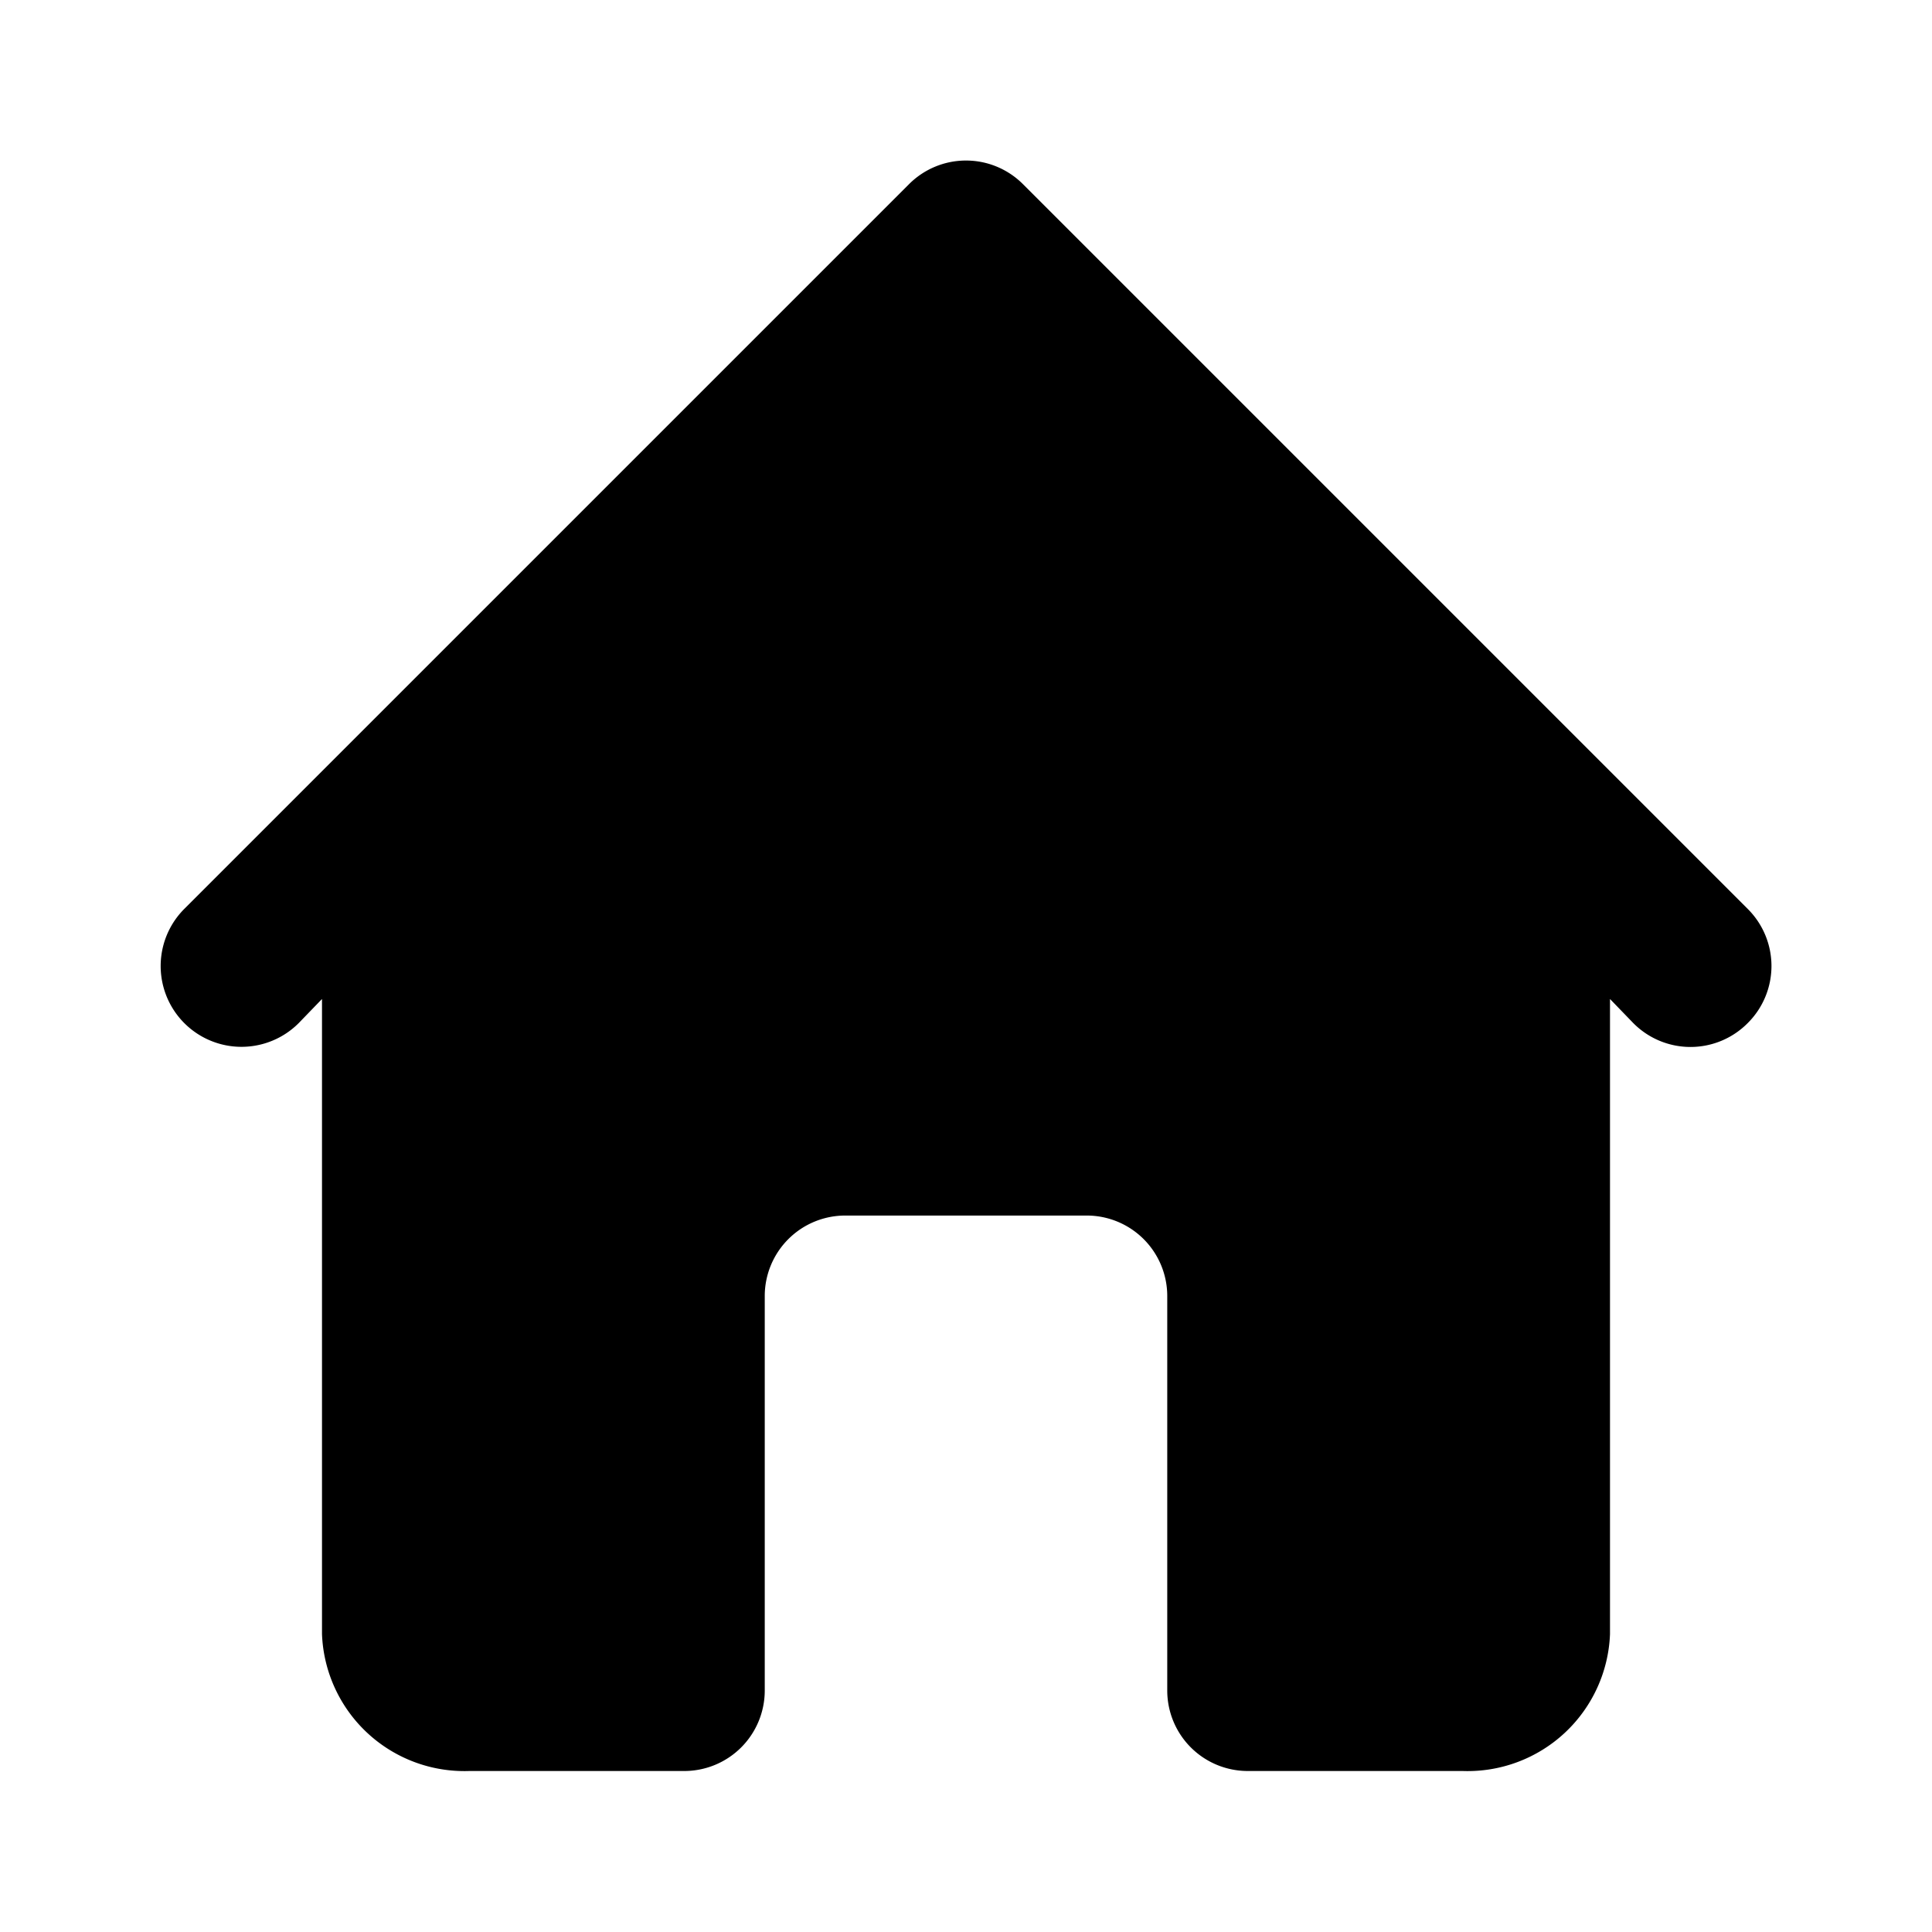 <?xml version="1.0" encoding="utf-8"?><!-- Uploaded to: SVG Repo, www.svgrepo.com, Generator: SVG Repo Mixer Tools -->
<svg
    fill="#000000"
    width="800px"
    height="800px"
    viewBox="0 0 24 24"
    id="home-alt-1"
    data-name="Flat Color"
    xmlns="http://www.w3.org/2000/svg"
    class="icon flat-color"
>
    <path
        id="primary"
        d="M21.71,11.29l-9-9a1,1,0,0,0-1.42,0l-9,9a1,1,0,0,0,1.42,1.42l.29-.3V20.3A1.77,1.77,0,0,0,5.83,22H8.5a1,1,0,0,0,1-1V16.1a1,1,0,0,1,1-1h3a1,1,0,0,1,1,1V21a1,1,0,0,0,1,1h2.67A1.77,1.77,0,0,0,20,20.3V12.41l.29.3a1,1,0,0,0,1.42,0A1,1,0,0,0,21.71,11.29Z" 
        style="fill: rgb(0, 0, 0);"
    ></path>
</svg>